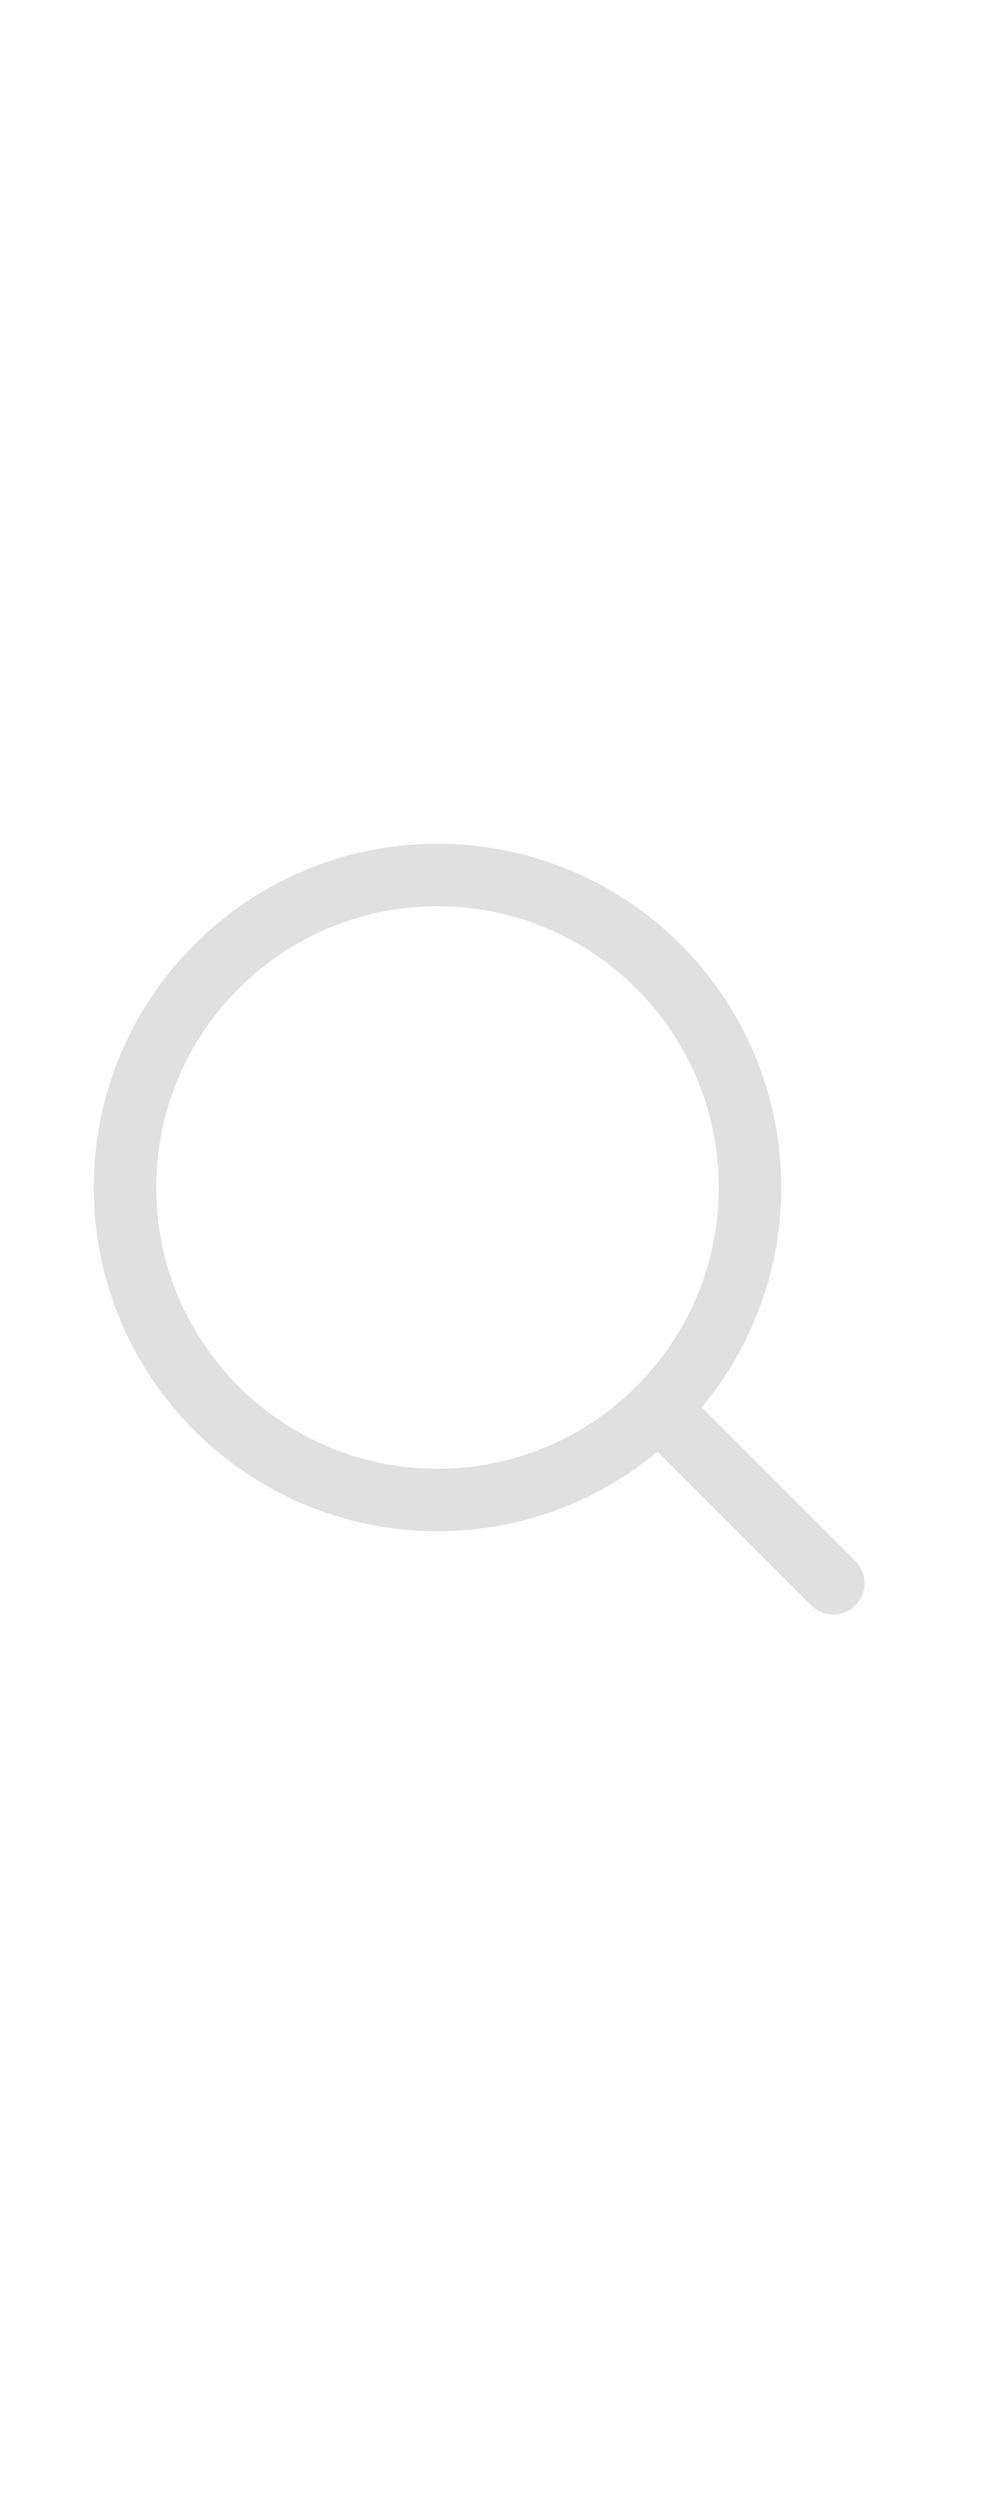 <svg
    width="4"
    height="10"
    viewBox="0 0 24 24"
    fill="none"
    xmlns="http://www.w3.org/2000/svg"
>
<path
    d="M20 20L15.803 15.803M18 10.5C18 6.358 14.642 3 10.5 3C6.358 3 3 6.358 3 10.5C3 14.642 6.358 18 10.5 18C14.642 18 18 14.642 18 10.5Z" stroke="#E0E0E0" stroke-width="1.5" stroke-linecap="round" stroke-linejoin="round"/>
</svg>
